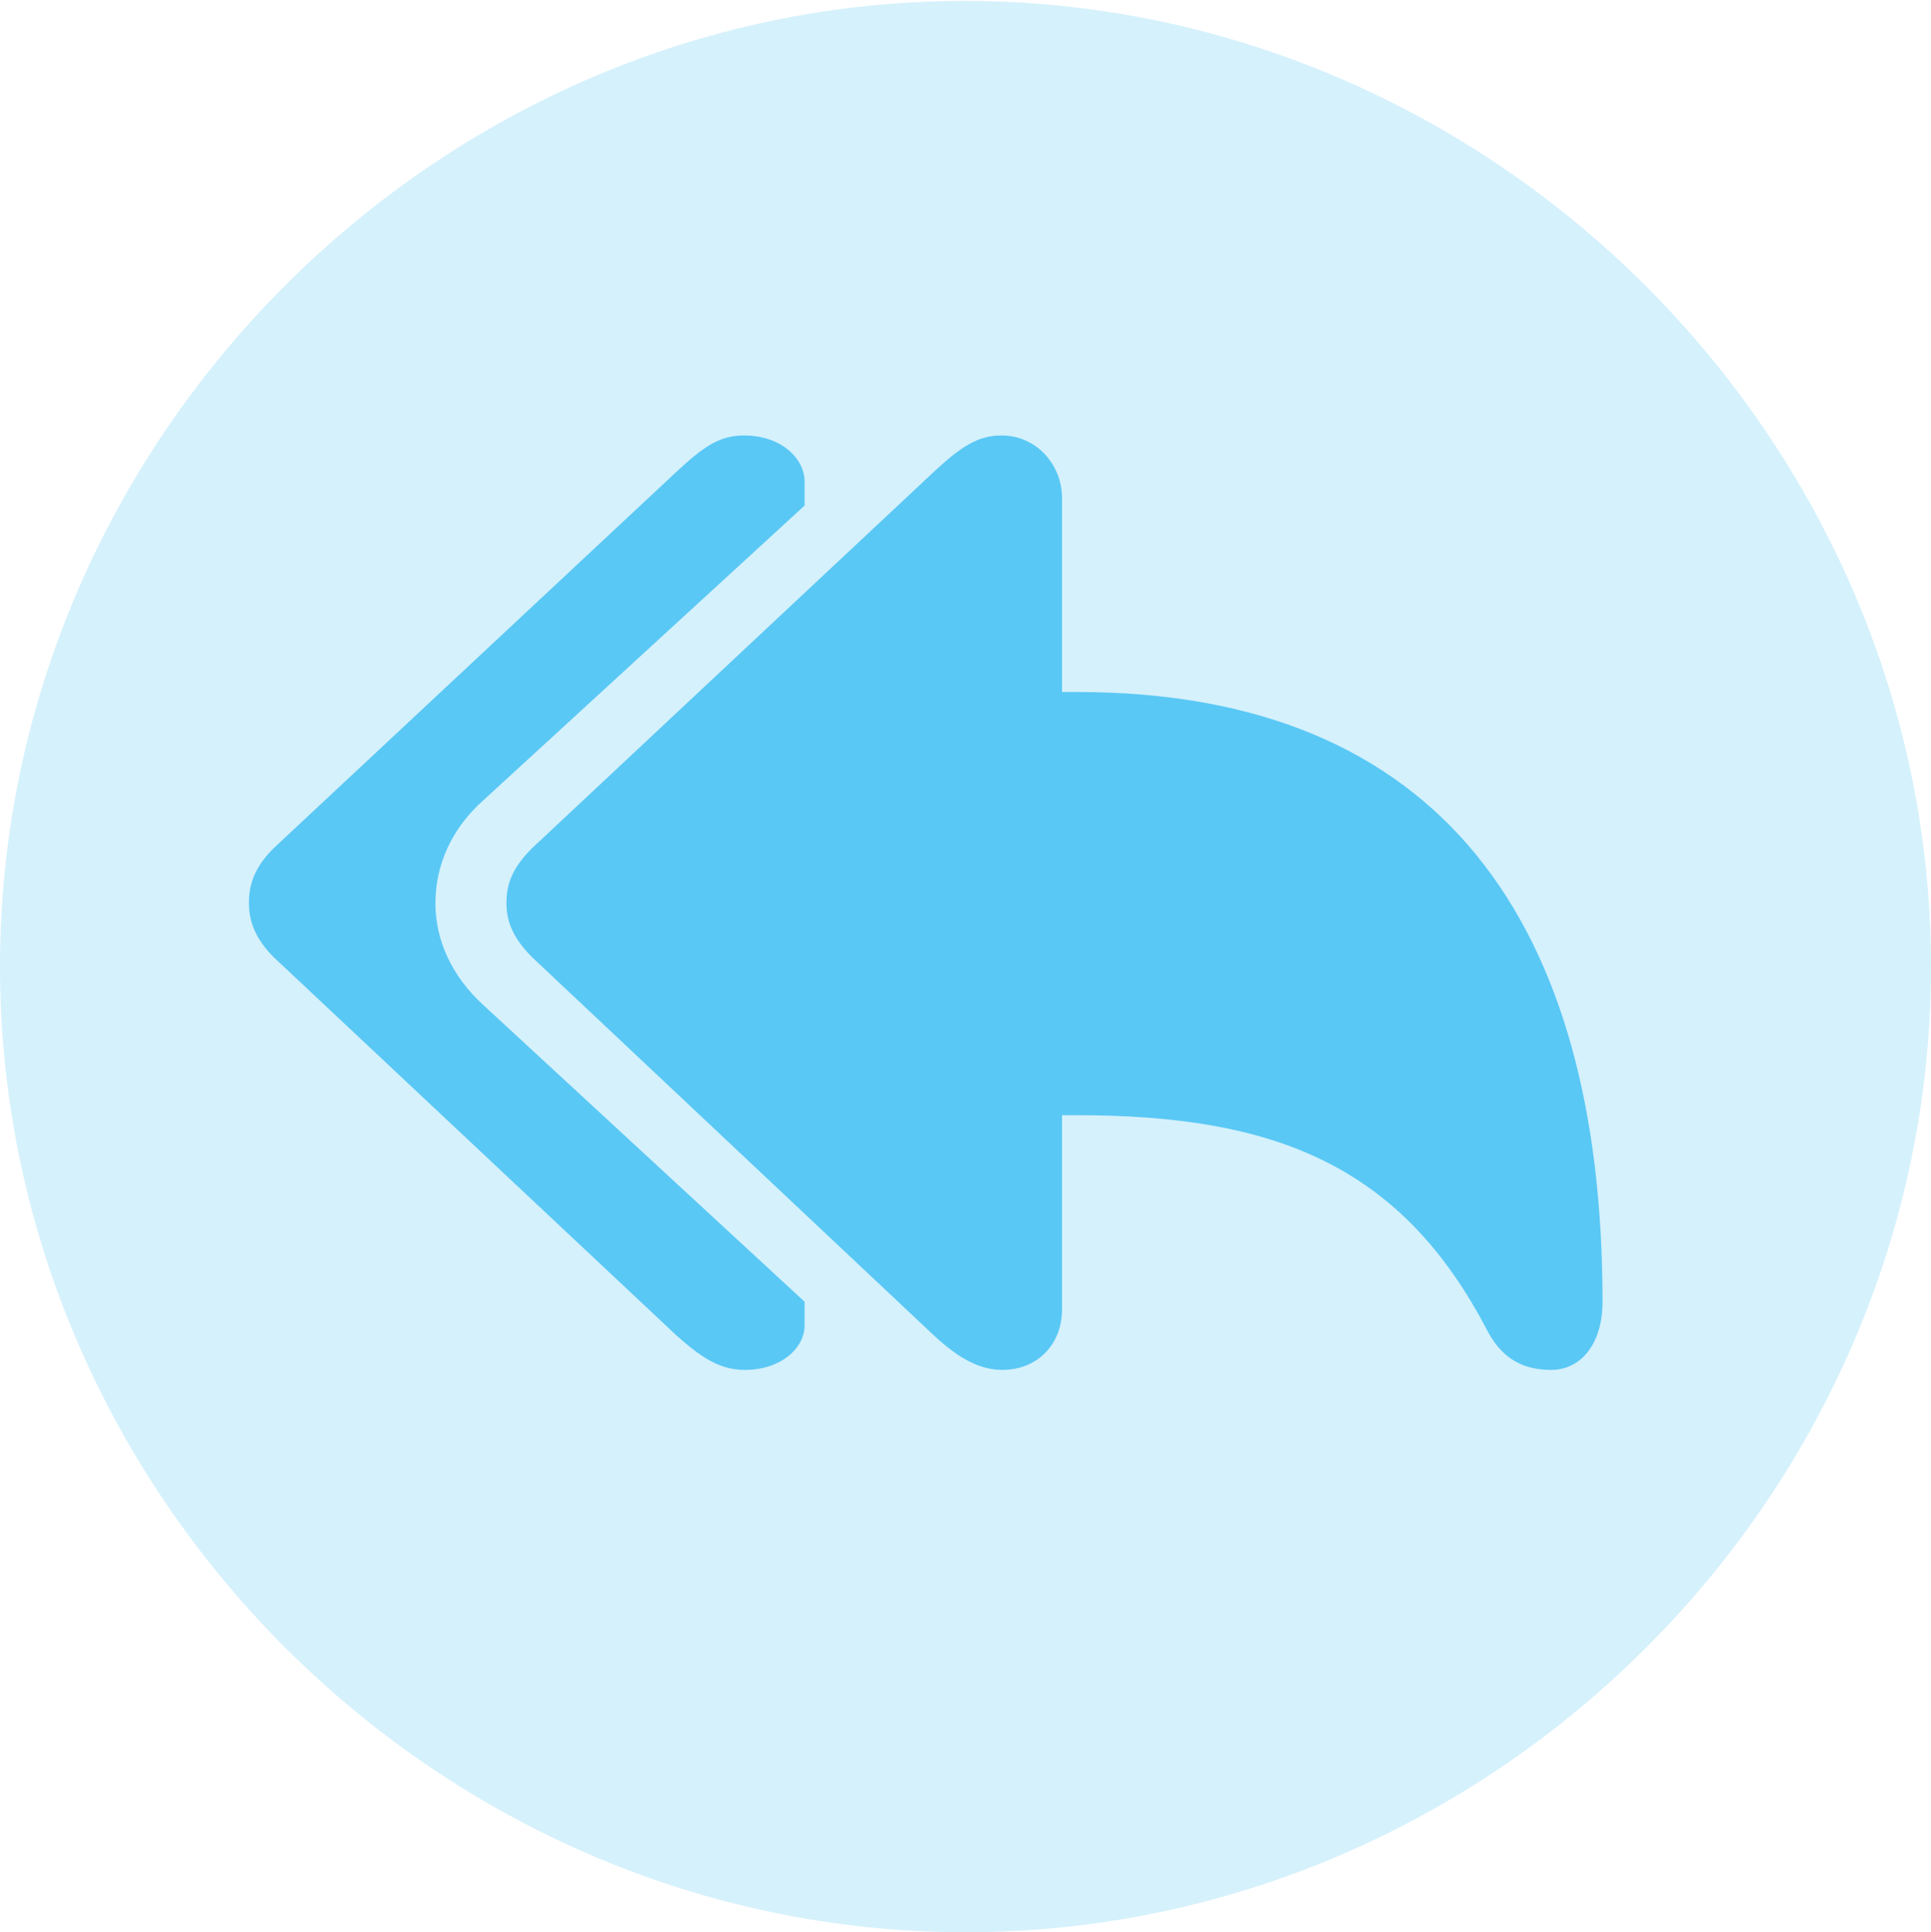 <?xml version="1.0" encoding="UTF-8"?>
<!--Generator: Apple Native CoreSVG 175.5-->
<!DOCTYPE svg
PUBLIC "-//W3C//DTD SVG 1.1//EN"
       "http://www.w3.org/Graphics/SVG/1.1/DTD/svg11.dtd">
<svg version="1.1" xmlns="http://www.w3.org/2000/svg" xmlns:xlink="http://www.w3.org/1999/xlink" width="24.902" height="24.915">
 <g>
  <rect height="24.915" opacity="0" width="24.902" x="0" y="0"/>
  <path d="M12.451 24.915C19.263 24.915 24.902 19.275 24.902 12.463C24.902 5.664 19.25 0.012 12.439 0.012C5.64 0.012 0 5.664 0 12.463C0 19.275 5.652 24.915 12.451 24.915Z" fill="#5ac8f5" fill-opacity="0.25"/>
  <path d="M9.607 17.664C9.29 17.664 9.058 17.517 8.728 17.224L3.528 12.341C3.284 12.097 3.21 11.865 3.21 11.646C3.21 11.401 3.284 11.182 3.528 10.938L8.728 6.079C9.07 5.762 9.277 5.615 9.595 5.615C10.071 5.615 10.376 5.908 10.376 6.213L10.376 6.519L6.238 10.315C5.823 10.681 5.615 11.157 5.615 11.646C5.615 12.134 5.835 12.598 6.238 12.964L10.376 16.785L10.376 17.09C10.376 17.383 10.071 17.664 9.607 17.664ZM12.927 17.664C12.634 17.664 12.366 17.517 12.048 17.224L6.86 12.341C6.604 12.085 6.531 11.865 6.531 11.646C6.531 11.401 6.604 11.194 6.86 10.938L12.048 6.079C12.39 5.762 12.61 5.615 12.915 5.615C13.367 5.615 13.696 5.994 13.696 6.421L13.696 8.923L13.892 8.923C18.591 8.923 20.666 11.914 20.666 16.785C20.666 17.346 20.373 17.664 20.007 17.664C19.714 17.664 19.409 17.578 19.189 17.175C18.079 15.027 16.443 14.38 13.892 14.38L13.696 14.38L13.696 16.882C13.696 17.346 13.367 17.664 12.927 17.664Z" fill="#5ac8f5"/>
 </g>
</svg>
